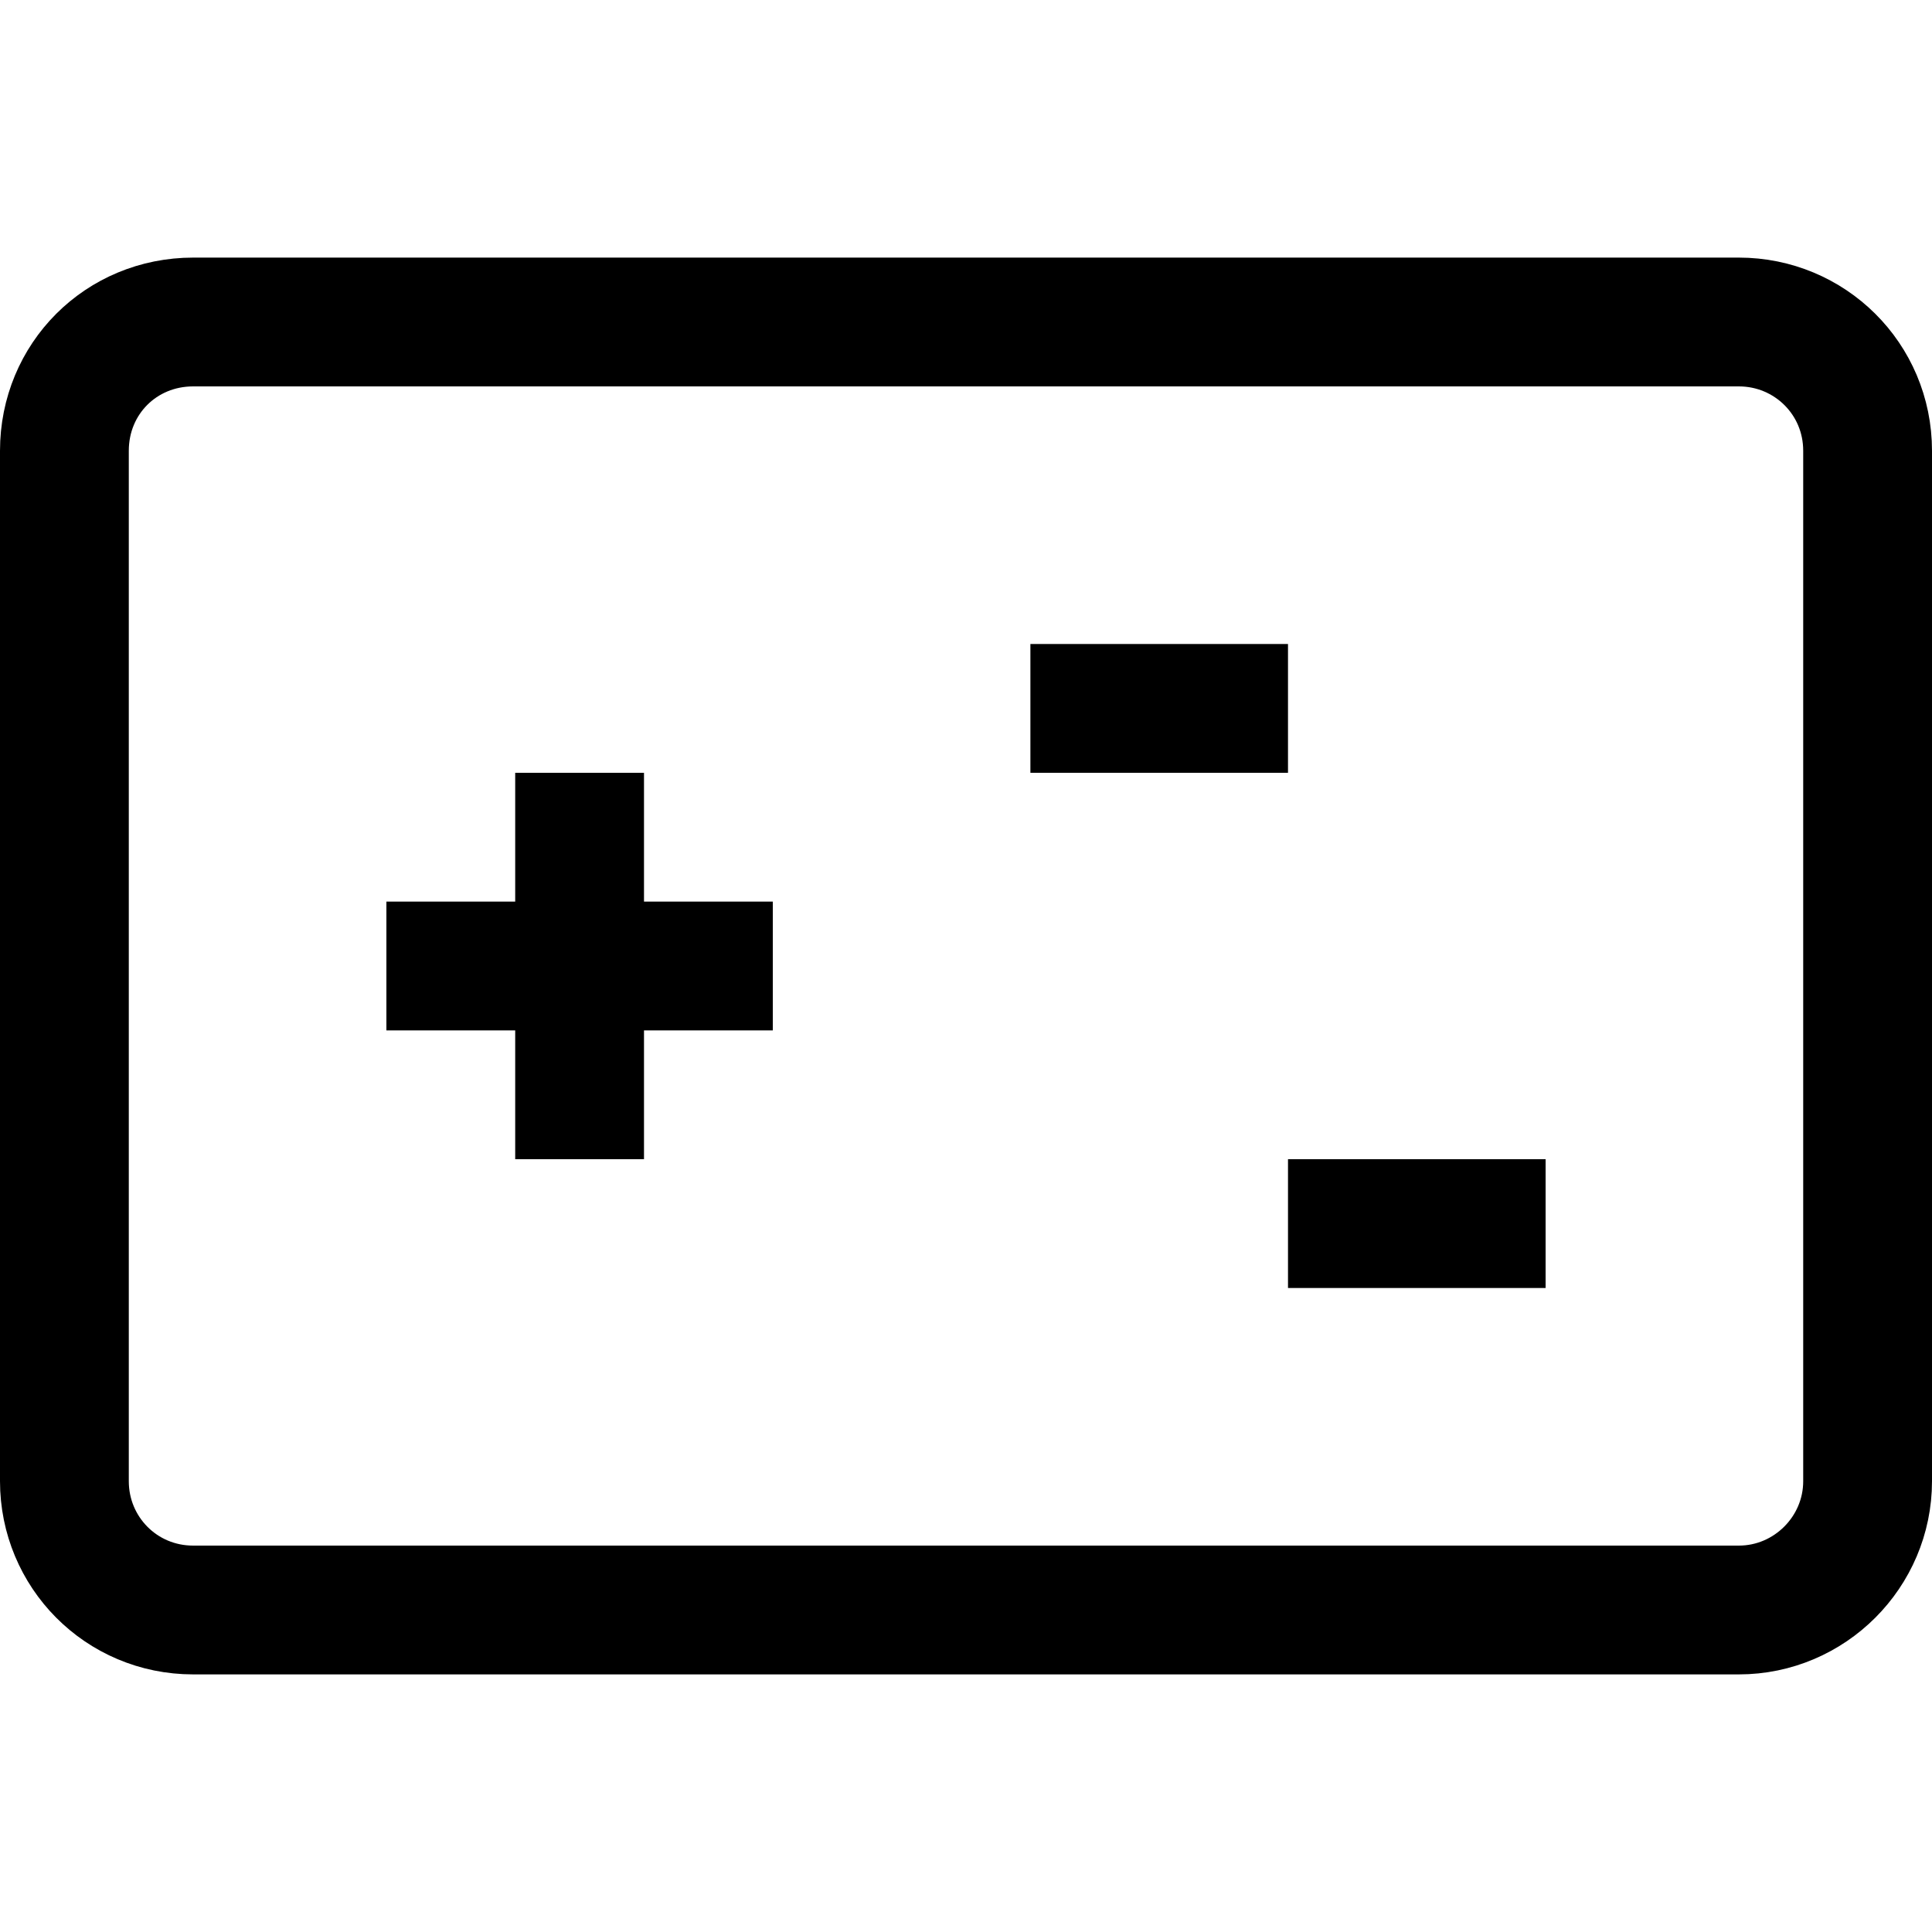 <svg viewBox="0 0 15 15" xmlns="http://www.w3.org/2000/svg"><path fill="none" stroke="#000" d="M8 5.5h2M4.5 6v3M3 7.5h3m4 2h2M.5 3.5v8c0 .55.44 1 1 1h12c.55 0 1-.45 1-1v-8c0-.56-.45-1-1-1h-12c-.56 0-1 .44-1 1Z"/></svg>